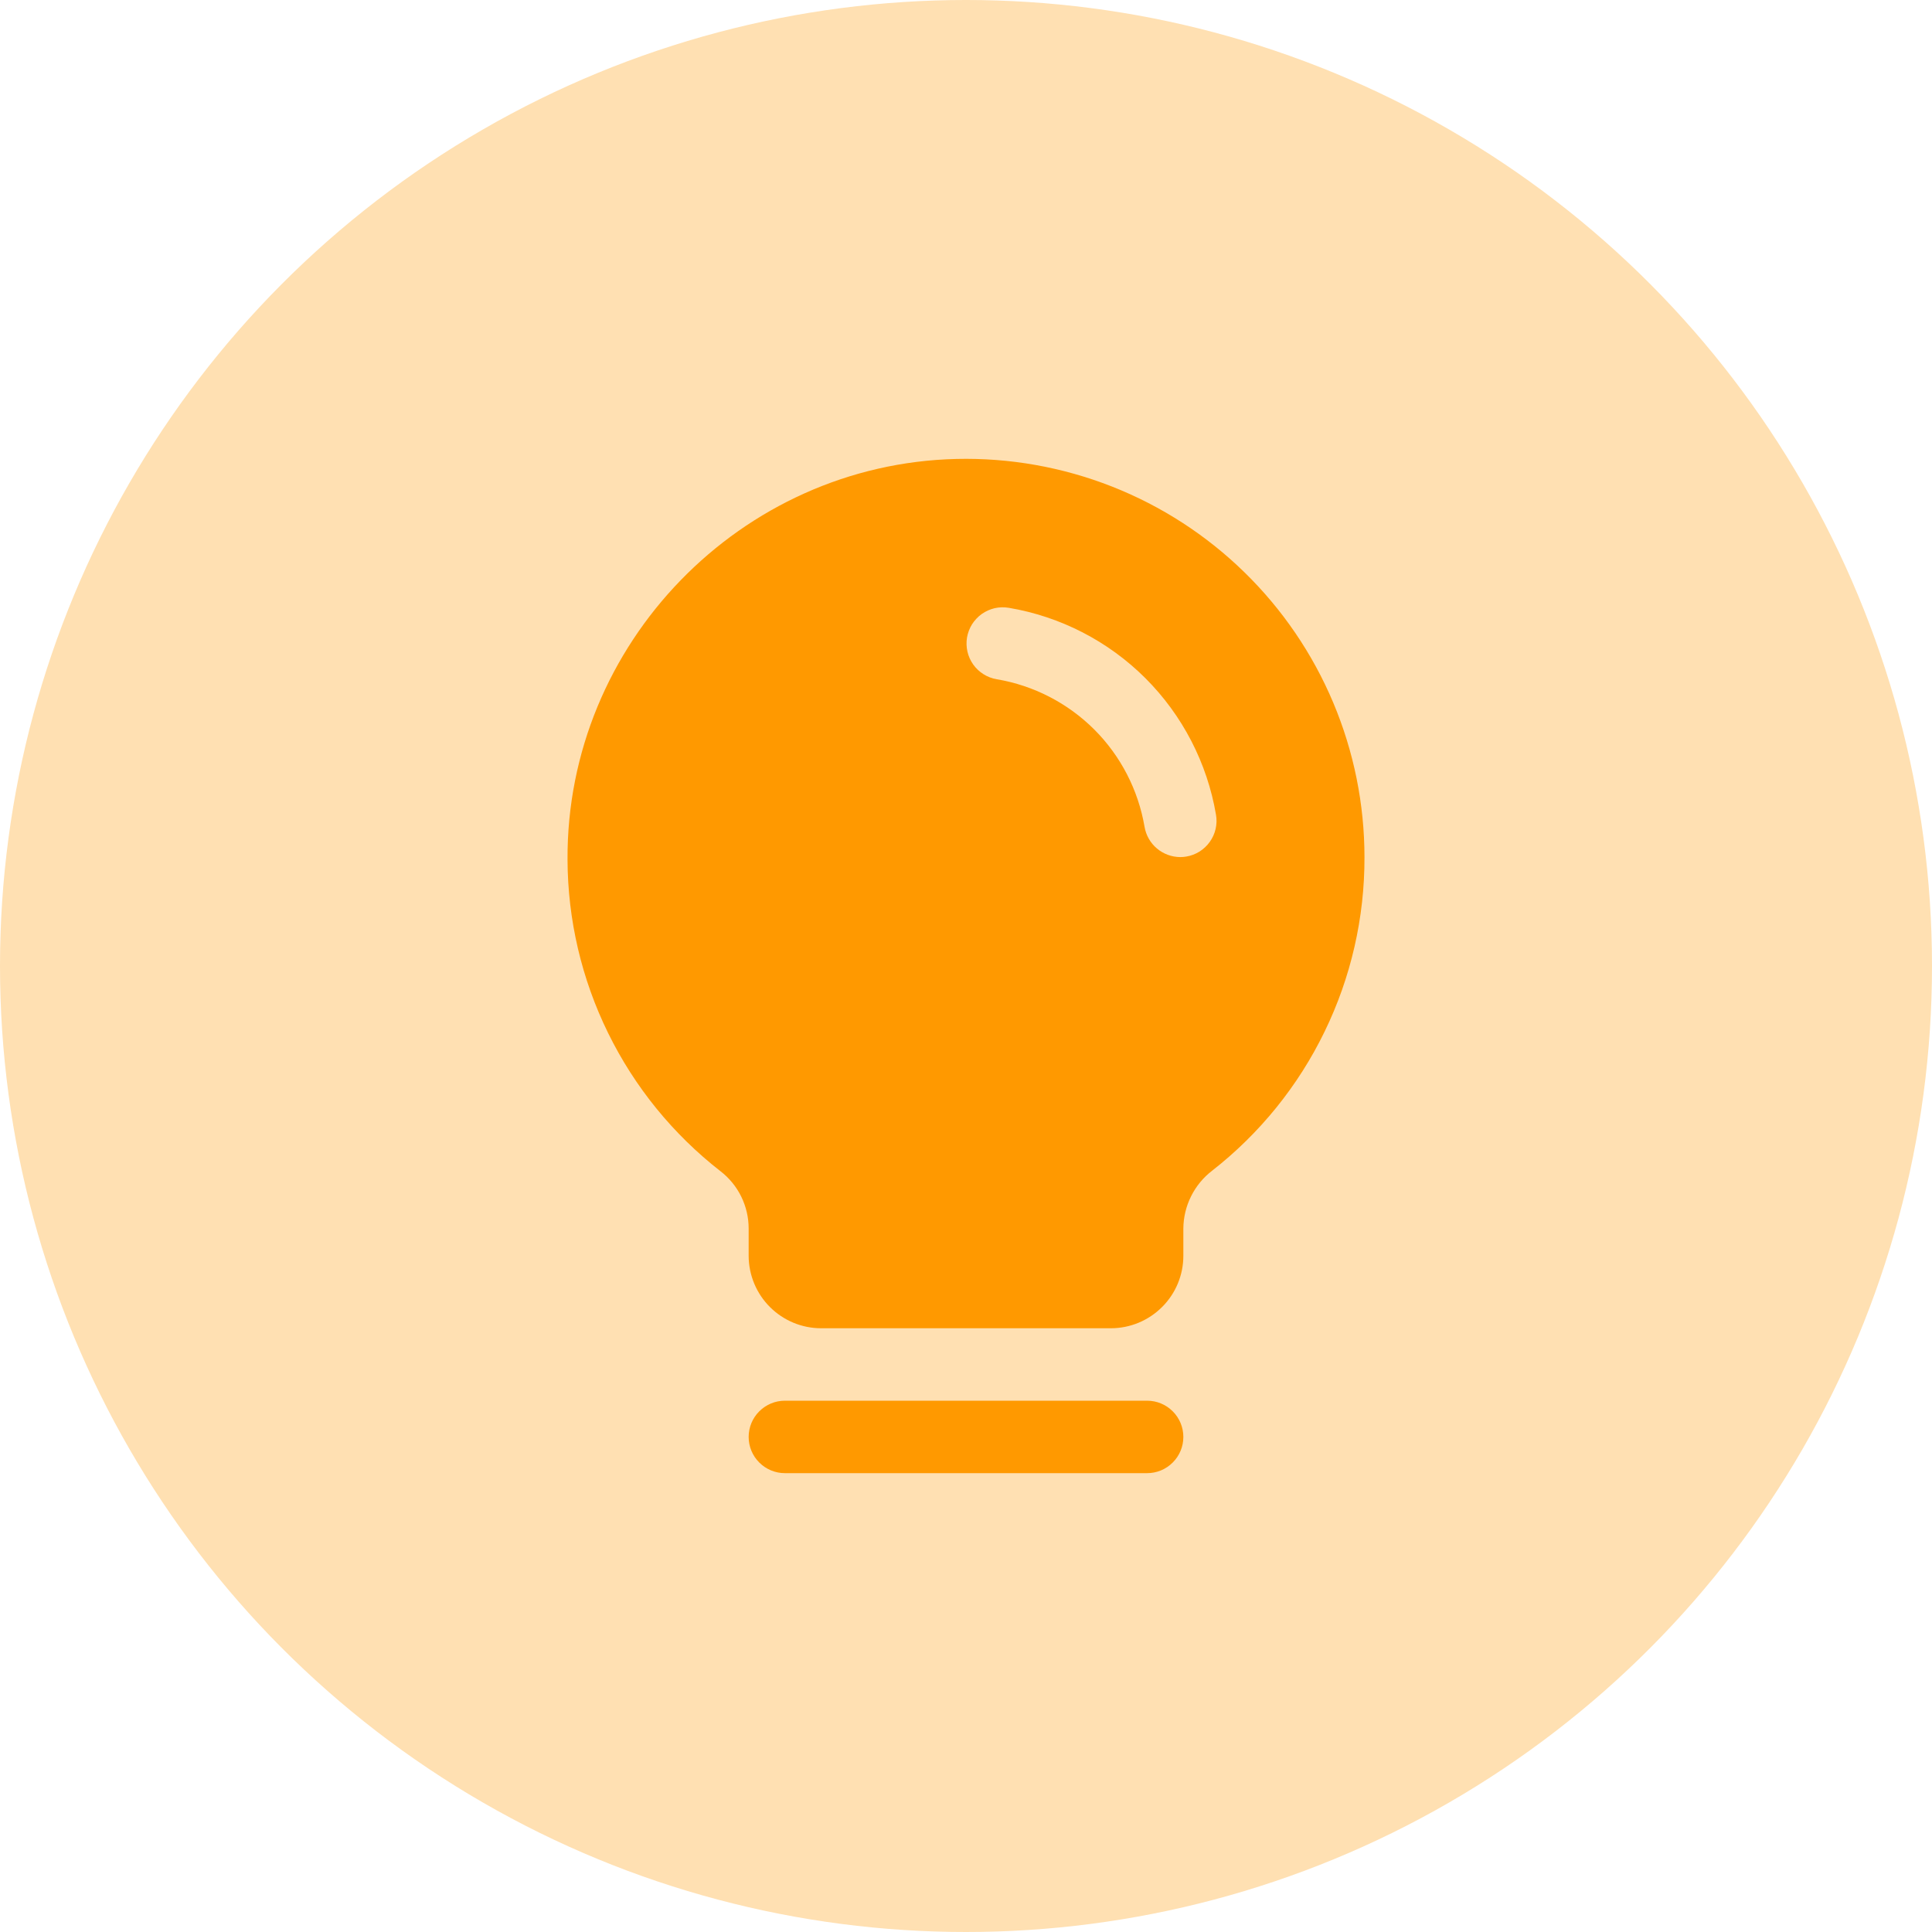 <svg width="40" height="40" viewBox="0 0 40 40" fill="none" xmlns="http://www.w3.org/2000/svg">
<circle cx="20" cy="20" r="20" fill="#FFE0B2"/>
<g clip-path="url(#clip0_620_291)">
<path d="M24.5 29.75C24.5 29.949 24.421 30.14 24.28 30.28C24.14 30.421 23.949 30.5 23.75 30.5H16.25C16.051 30.5 15.861 30.421 15.72 30.28C15.579 30.14 15.5 29.949 15.5 29.75C15.5 29.551 15.579 29.36 15.72 29.22C15.861 29.079 16.051 29 16.25 29H23.75C23.949 29 24.14 29.079 24.28 29.22C24.421 29.36 24.5 29.551 24.5 29.75ZM28.25 17.75C28.253 19 27.971 20.235 27.424 21.359C26.878 22.484 26.081 23.468 25.096 24.238C24.912 24.379 24.763 24.56 24.66 24.768C24.556 24.975 24.502 25.204 24.5 25.435V26C24.5 26.398 24.342 26.779 24.06 27.06C23.779 27.341 23.398 27.5 23 27.5H17C16.602 27.5 16.221 27.341 15.94 27.06C15.659 26.779 15.501 26.398 15.5 26V25.435C15.5 25.205 15.447 24.979 15.346 24.773C15.245 24.568 15.098 24.388 14.916 24.248C13.934 23.483 13.138 22.505 12.59 21.387C12.041 20.269 11.754 19.041 11.75 17.797C11.726 13.328 15.338 9.607 19.802 9.502C20.901 9.476 21.995 9.67 23.019 10.072C24.043 10.475 24.976 11.078 25.763 11.847C26.55 12.615 27.176 13.533 27.603 14.547C28.03 15.561 28.25 16.65 28.25 17.75ZM25.176 16.869C24.994 15.798 24.483 14.81 23.715 14.042C22.946 13.274 21.957 12.765 20.886 12.584C20.789 12.568 20.689 12.57 20.593 12.592C20.497 12.615 20.407 12.655 20.326 12.712C20.246 12.77 20.178 12.842 20.125 12.925C20.073 13.009 20.038 13.102 20.021 13.199C20.005 13.296 20.008 13.396 20.03 13.492C20.052 13.588 20.093 13.678 20.15 13.759C20.207 13.839 20.28 13.907 20.363 13.959C20.447 14.012 20.54 14.047 20.637 14.063C21.401 14.192 22.106 14.556 22.655 15.103C23.203 15.651 23.567 16.356 23.697 17.12C23.727 17.294 23.817 17.453 23.953 17.567C24.088 17.681 24.259 17.744 24.436 17.745C24.478 17.745 24.52 17.741 24.562 17.734C24.659 17.718 24.752 17.682 24.836 17.63C24.919 17.577 24.991 17.509 25.048 17.429C25.105 17.349 25.146 17.258 25.168 17.162C25.19 17.066 25.193 16.966 25.176 16.869Z" fill="#FF9900"/>
</g>
<defs>
<clipPath id="clip0_620_291">
<rect width="24" height="24" fill="white" transform="translate(8 8)"/>
</clipPath>
</defs>
</svg>
